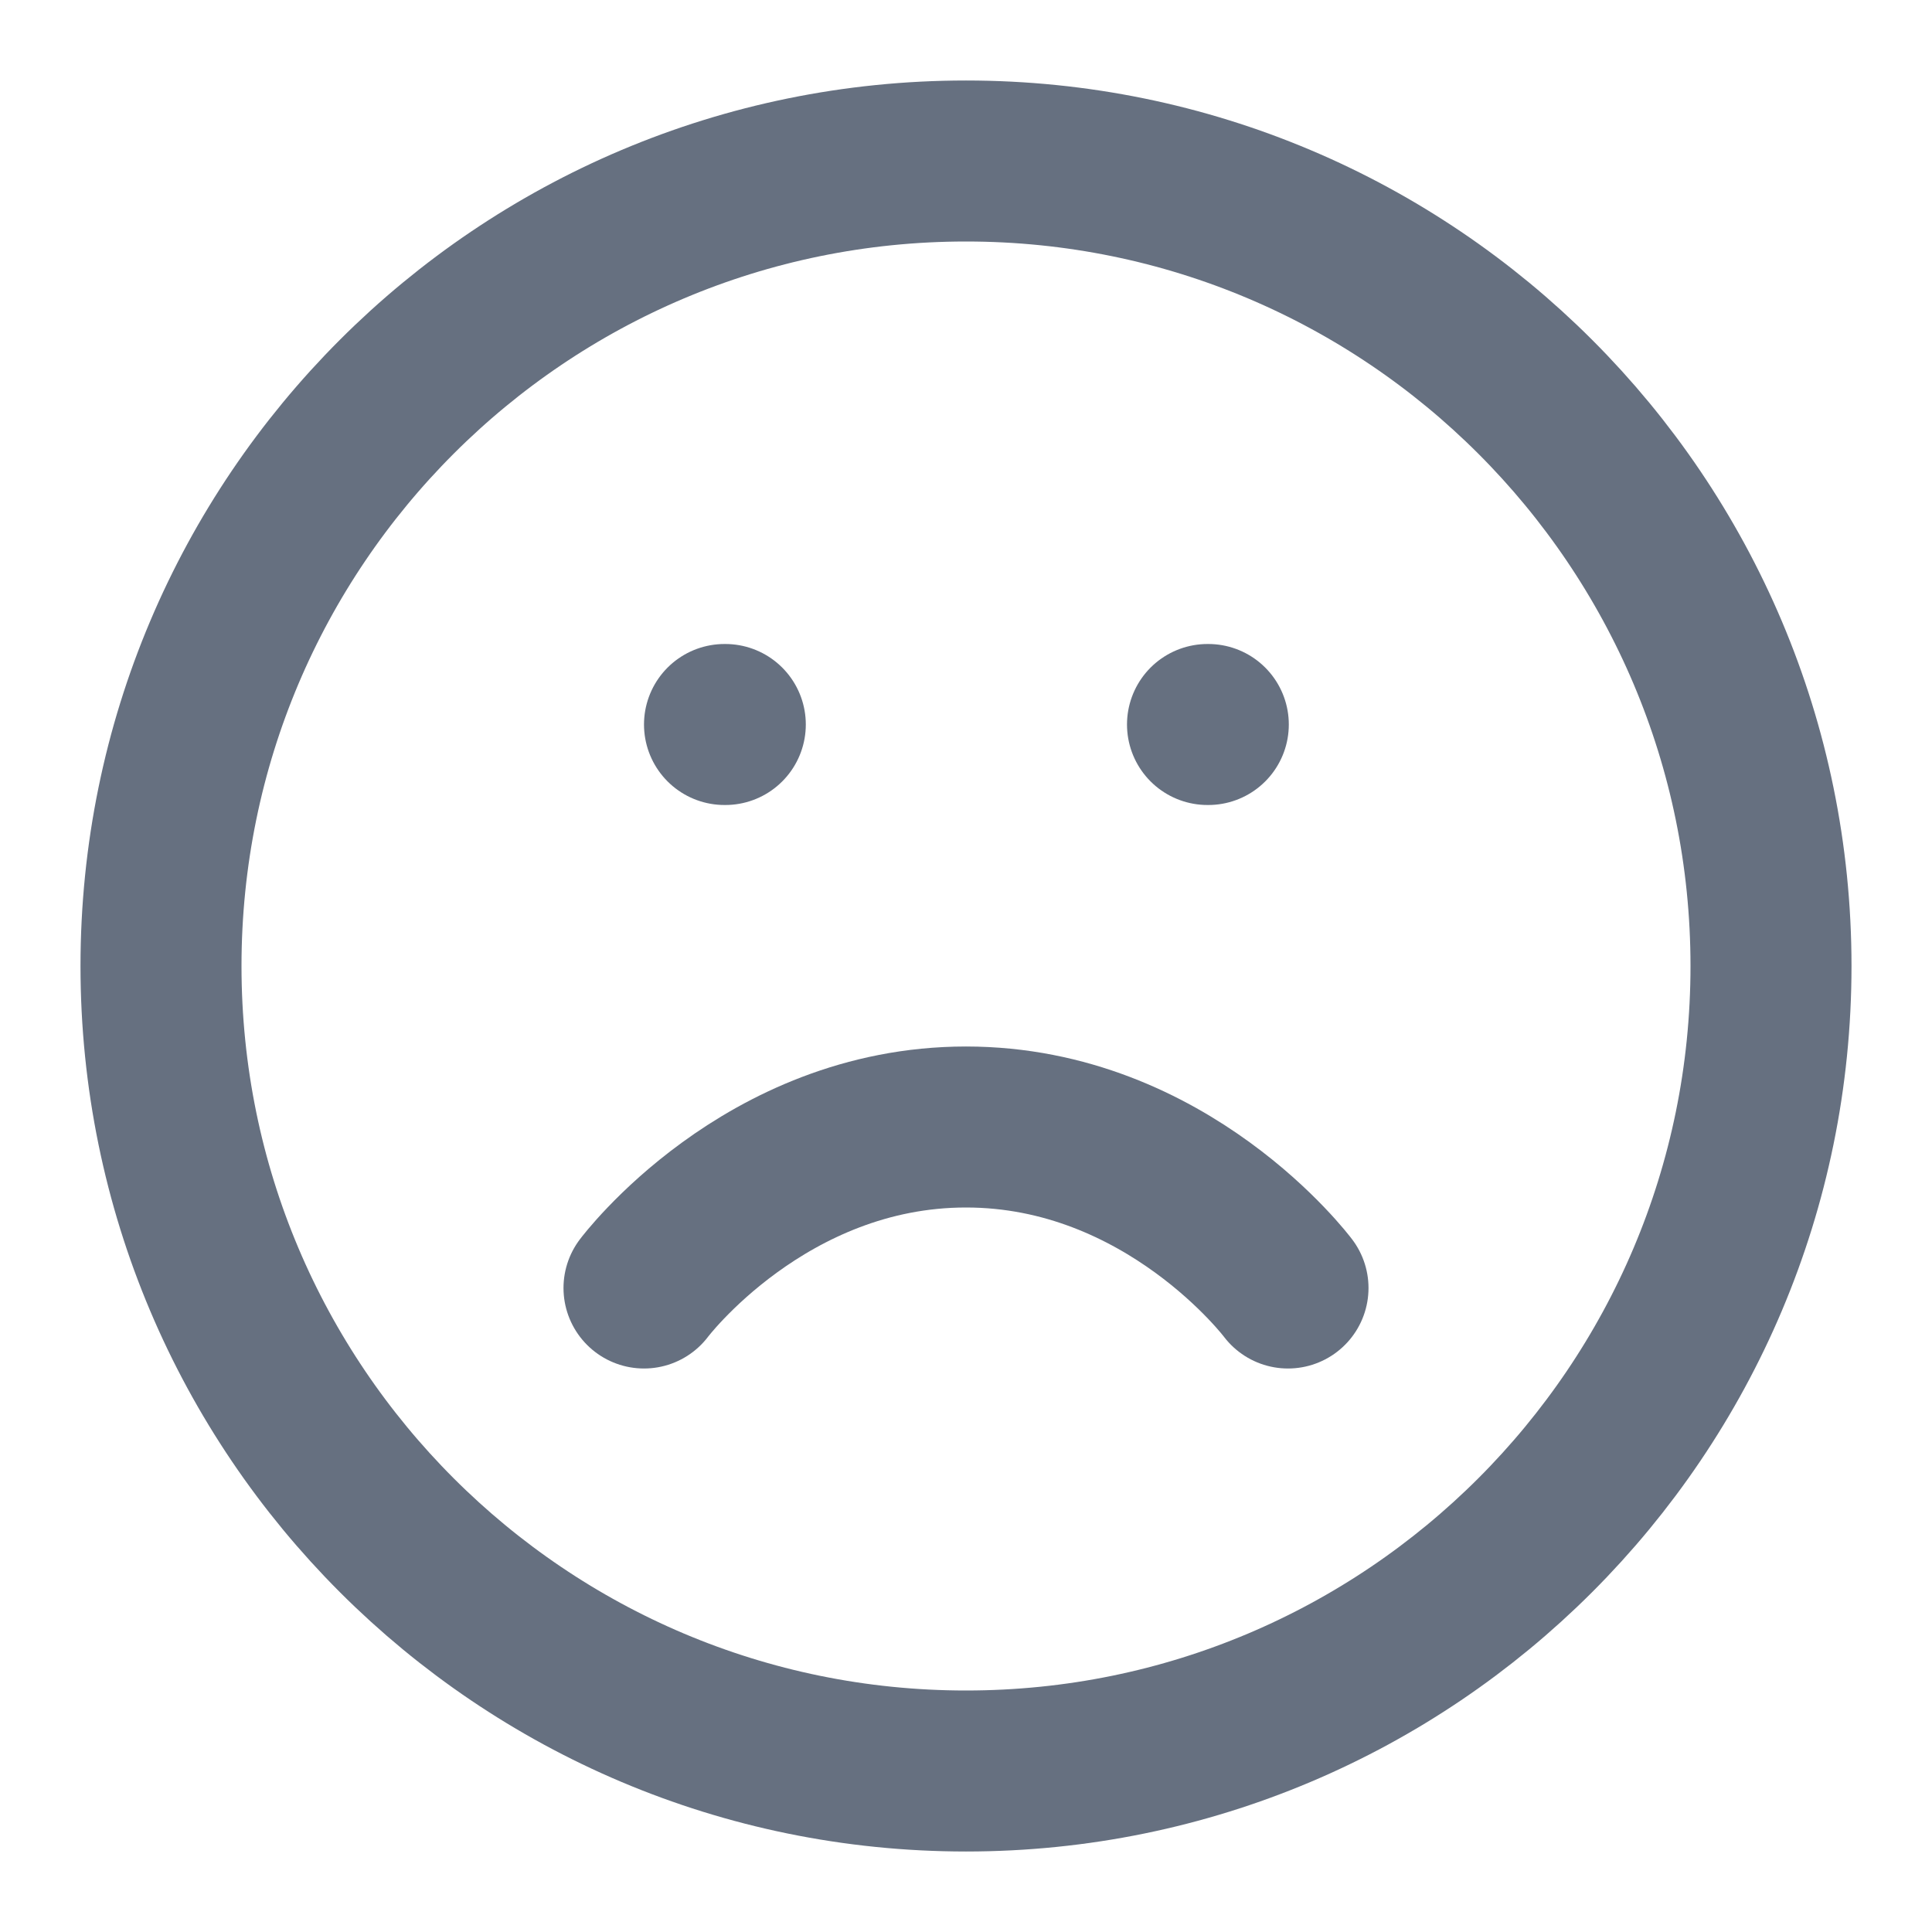 <svg width="24" height="24" viewBox="0 0 24 24" fill="none" xmlns="http://www.w3.org/2000/svg">
<path d="M12 22C17.523 22 22 17.523 22 12C22 6.477 17.523 2 12 2C6.477 2 2 6.477 2 12C2 17.523 6.477 22 12 22Z" stroke="#667080" stroke-width="2" stroke-linecap="round" stroke-linejoin="round"/>
<path d="M16 16C16 16 14.5 14 12 14C9.5 14 8 16 8 16" stroke="#667080" stroke-width="2" stroke-linecap="round" stroke-linejoin="round"/>
<path d="M9 9H9.01" stroke="#667080" stroke-width="2" stroke-linecap="round" stroke-linejoin="round"/>
<path d="M15 9H15.01" stroke="#667080" stroke-width="2" stroke-linecap="round" stroke-linejoin="round"/>
</svg>
